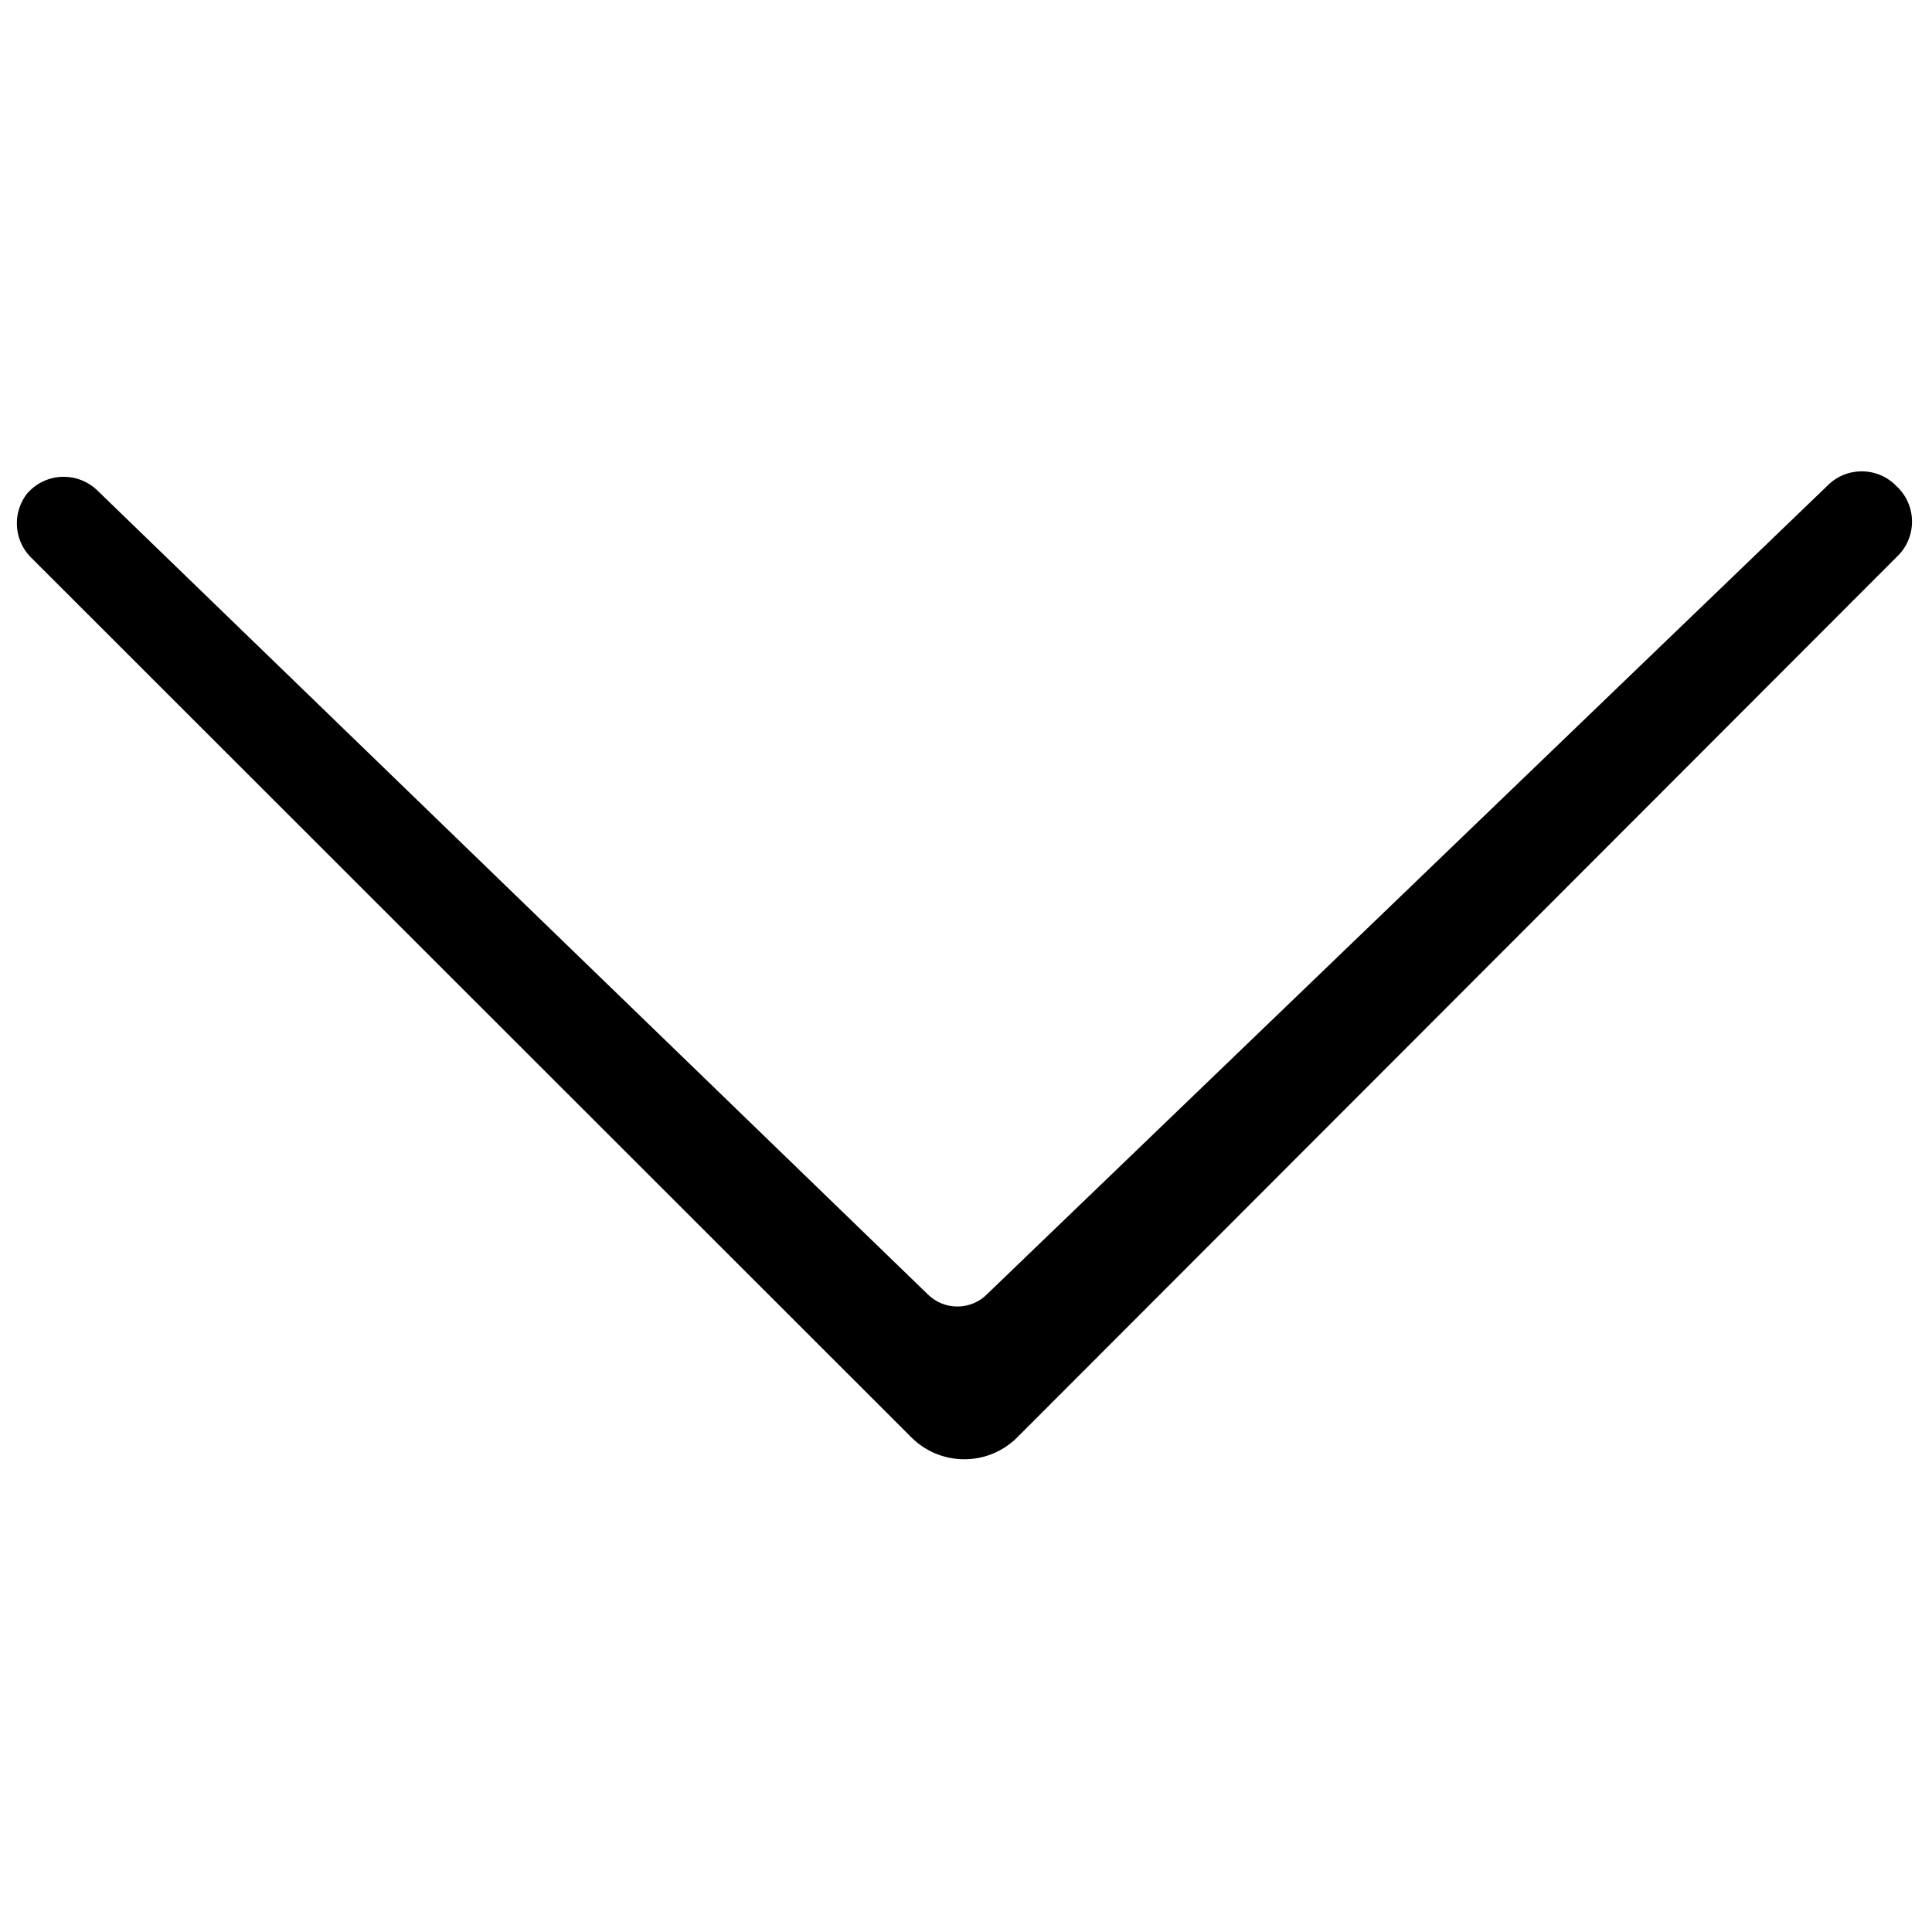 <!-- Generated by IcoMoon.io -->
<svg version="1.1" xmlns="http://www.w3.org/2000/svg" width="32" height="32" viewBox="0 0 32 32">
<title>down-arrow</title>
<path d="M16.336 21.448l13.92-13.392c0.146-0.154 0.352-0.249 0.58-0.249s0.434 0.095 0.58 0.249l0 0c0.156 0.146 0.253 0.354 0.253 0.584s-0.097 0.438-0.253 0.584l-0 0-14.568 14.584c-0.224 0.224-0.534 0.362-0.876 0.362s-0.652-0.138-0.876-0.362l-14.6-14.592c-0.135-0.143-0.217-0.336-0.217-0.548 0-0.186 0.064-0.358 0.17-0.494l-0.001 0.002c0.148-0.171 0.365-0.279 0.607-0.279 0.211 0 0.403 0.082 0.546 0.215l-0-0 13.776 13.336c0.125 0.119 0.294 0.192 0.48 0.192s0.355-0.073 0.48-0.192l-0 0z"></path>
</svg>
